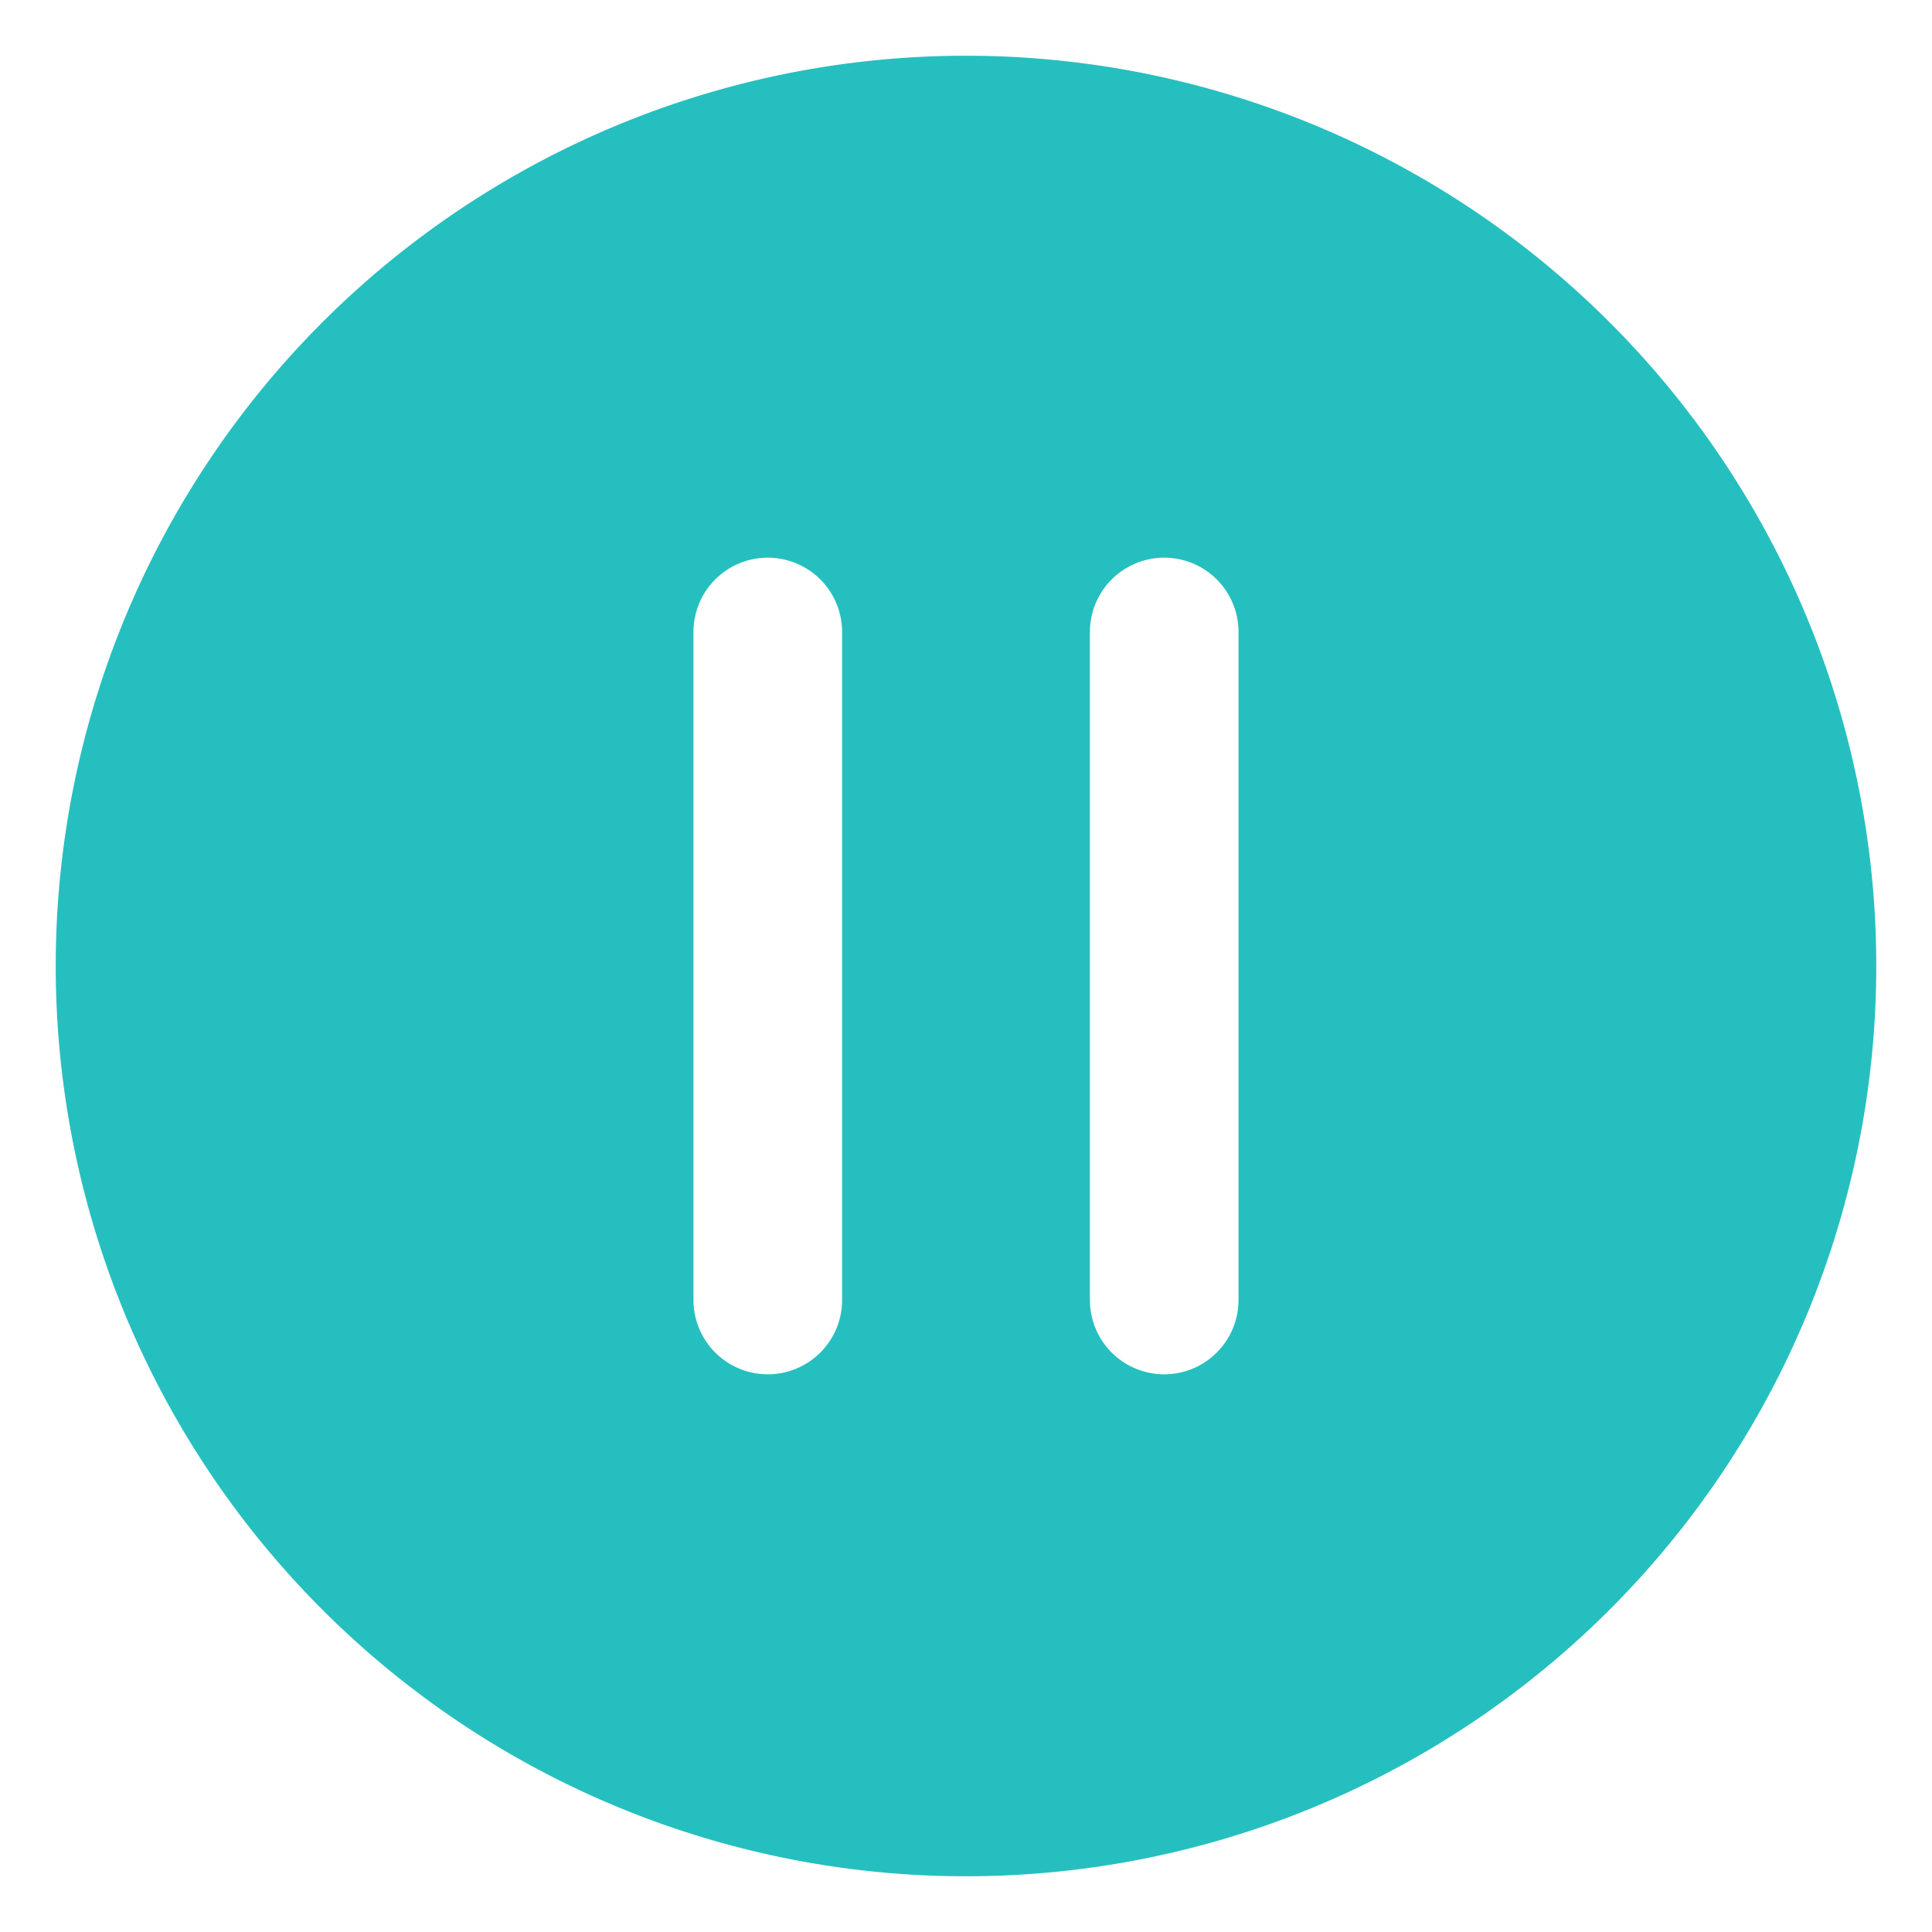 <?xml version="1.0" standalone="no"?><!DOCTYPE svg PUBLIC "-//W3C//DTD SVG 1.1//EN" "http://www.w3.org/Graphics/SVG/1.1/DTD/svg11.dtd"><svg t="1587697740548" class="icon" viewBox="0 0 1024 1024" version="1.1" xmlns="http://www.w3.org/2000/svg" p-id="16773" xmlns:xlink="http://www.w3.org/1999/xlink" width="200" height="200"><defs><style type="text/css"></style></defs><path d="M512 29.538a482.462 482.462 0 1 0 482.462 482.462A482.462 482.462 0 0 0 512 29.538z m-65.674 659.692a39.385 39.385 0 0 1-78.769 0V334.769a39.385 39.385 0 0 1 78.769 0z m210.117 0a39.385 39.385 0 0 1-78.769 0V334.769a39.385 39.385 0 0 1 78.769 0z" p-id="16774" fill="#26BFBF"></path></svg>